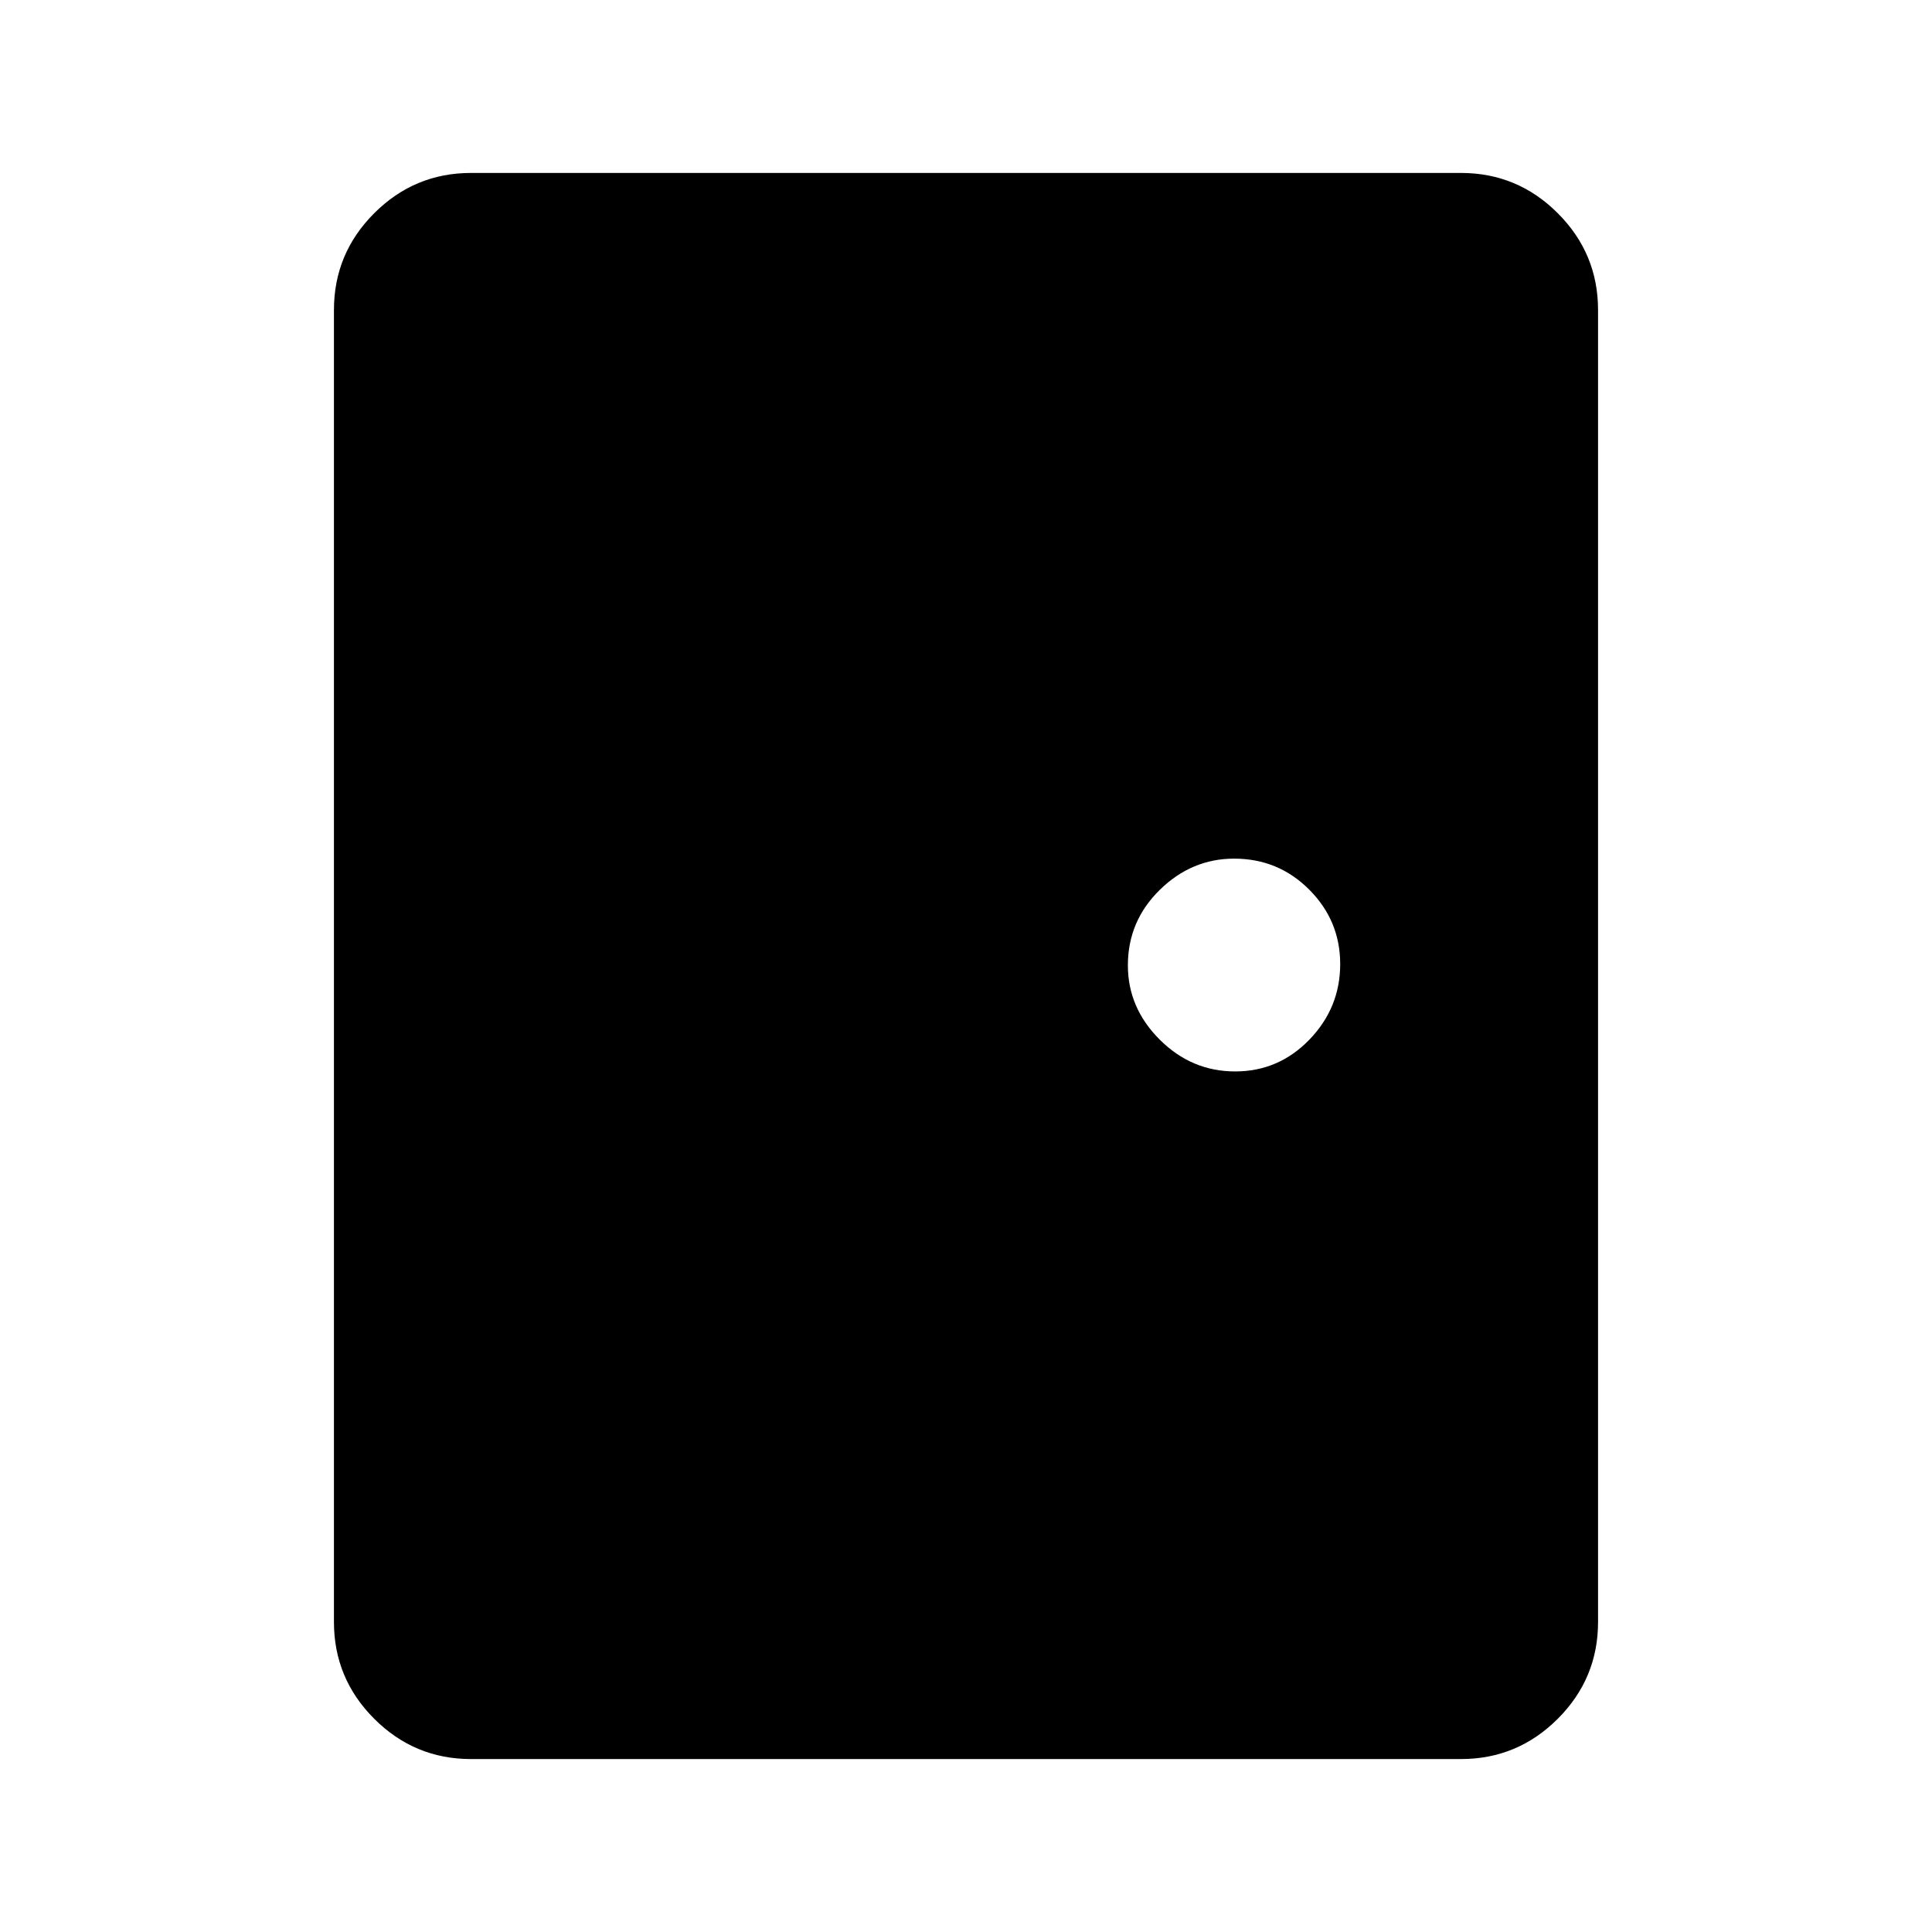<svg xmlns="http://www.w3.org/2000/svg" width="48" height="48" viewBox="0 96 960 960"><path d="M234.065 970.065q-28.104 0-48.117-20.013-20.013-20.013-20.013-48.117v-651.87q0-28.104 20.013-48.117 20.013-20.013 48.117-20.013h491.87q28.104 0 48.117 20.013 20.013 20.013 20.013 48.117v651.87q0 28.104-20.013 48.117-20.013 20.013-48.117 20.013h-491.87Zm379.669-341.674q21.625 0 36.913-15.824 15.288-15.825 15.288-37.503 0-21.579-15.371-36.995-15.371-15.417-37.33-15.417-21.125 0-36.962 15.533-15.837 15.533-15.837 37.492 0 21.125 15.837 36.92 15.837 15.794 37.462 15.794Z"/></svg>